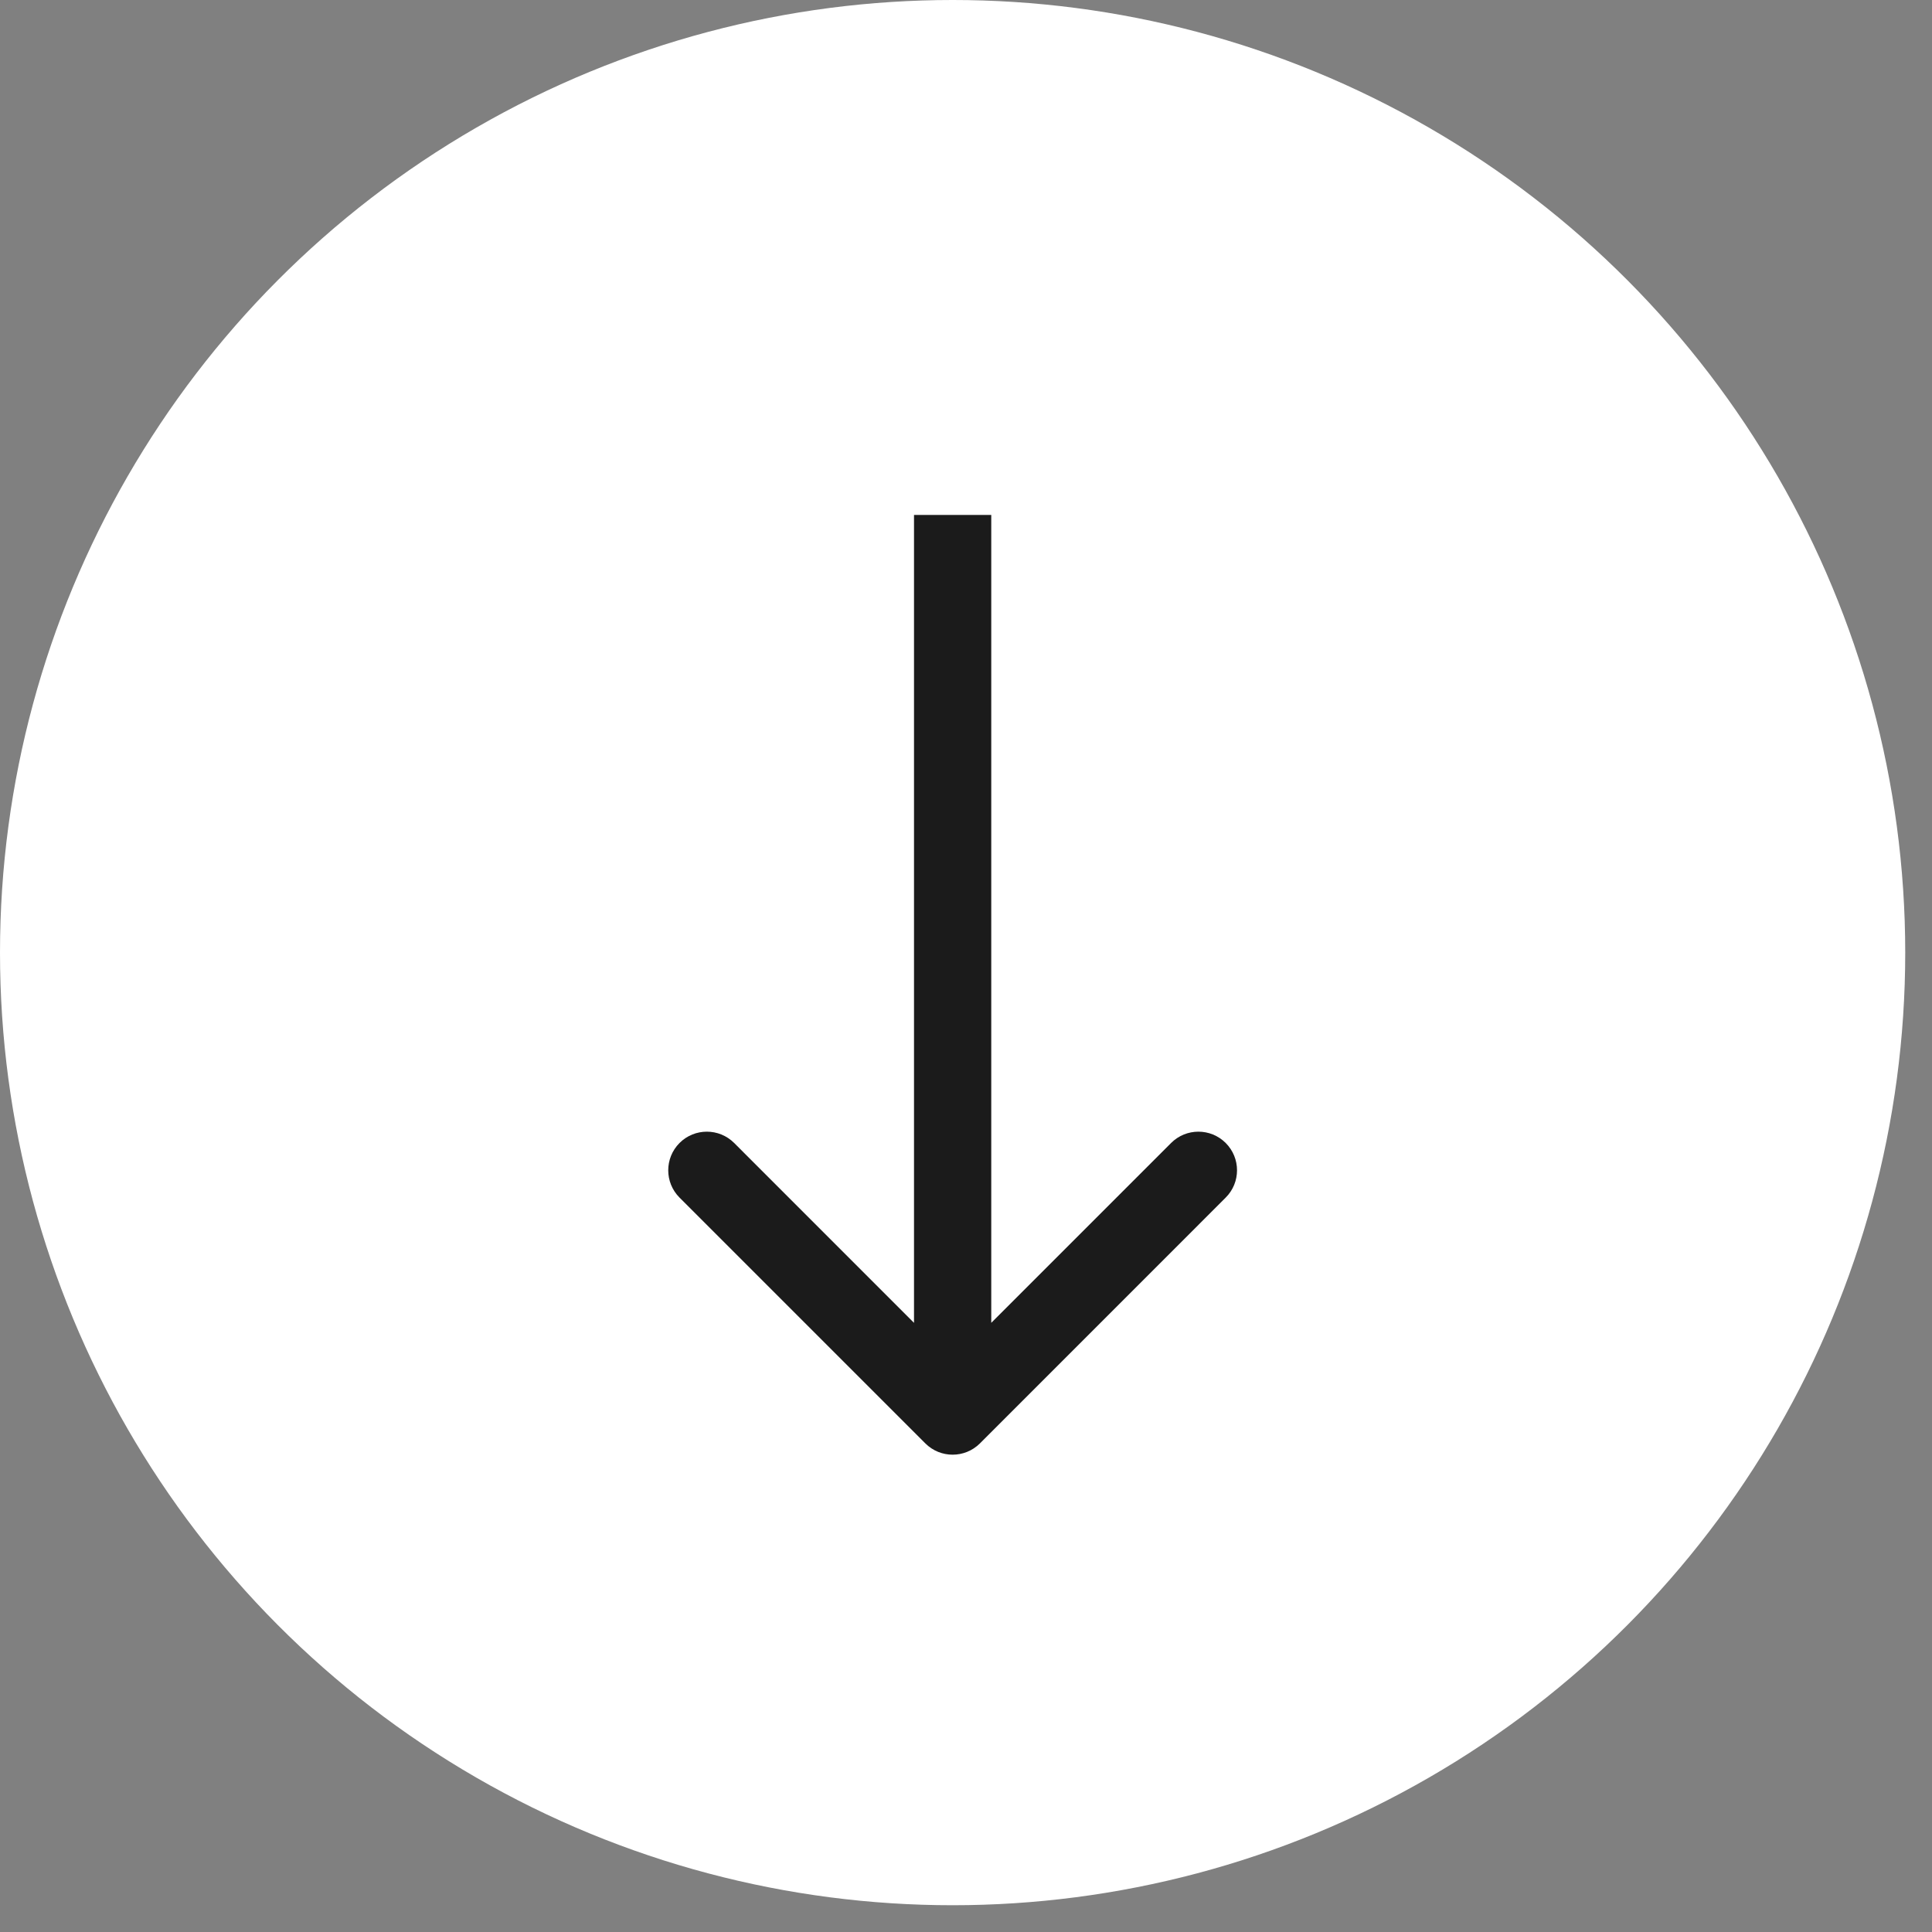 <svg width="55" height="55" viewBox="0 0 55 55" fill="none" xmlns="http://www.w3.org/2000/svg">
<rect x="0" y="0" width="55" height="55" fill="#808080" stroke="none"/>
<circle cx="27.119" cy="27.119" r="27.119" fill="white"/>
<path d="M26.342 41.09C26.771 41.519 27.467 41.519 27.897 41.09L34.893 34.093C35.323 33.664 35.323 32.968 34.893 32.538C34.464 32.109 33.768 32.109 33.339 32.538L27.119 38.758L20.9 32.538C20.471 32.109 19.774 32.109 19.345 32.538C18.916 32.968 18.916 33.664 19.345 34.093L26.342 41.09ZM26.02 14.659V40.312H28.219V14.659H26.02Z" fill="#1B1B1B"/>
</svg>
